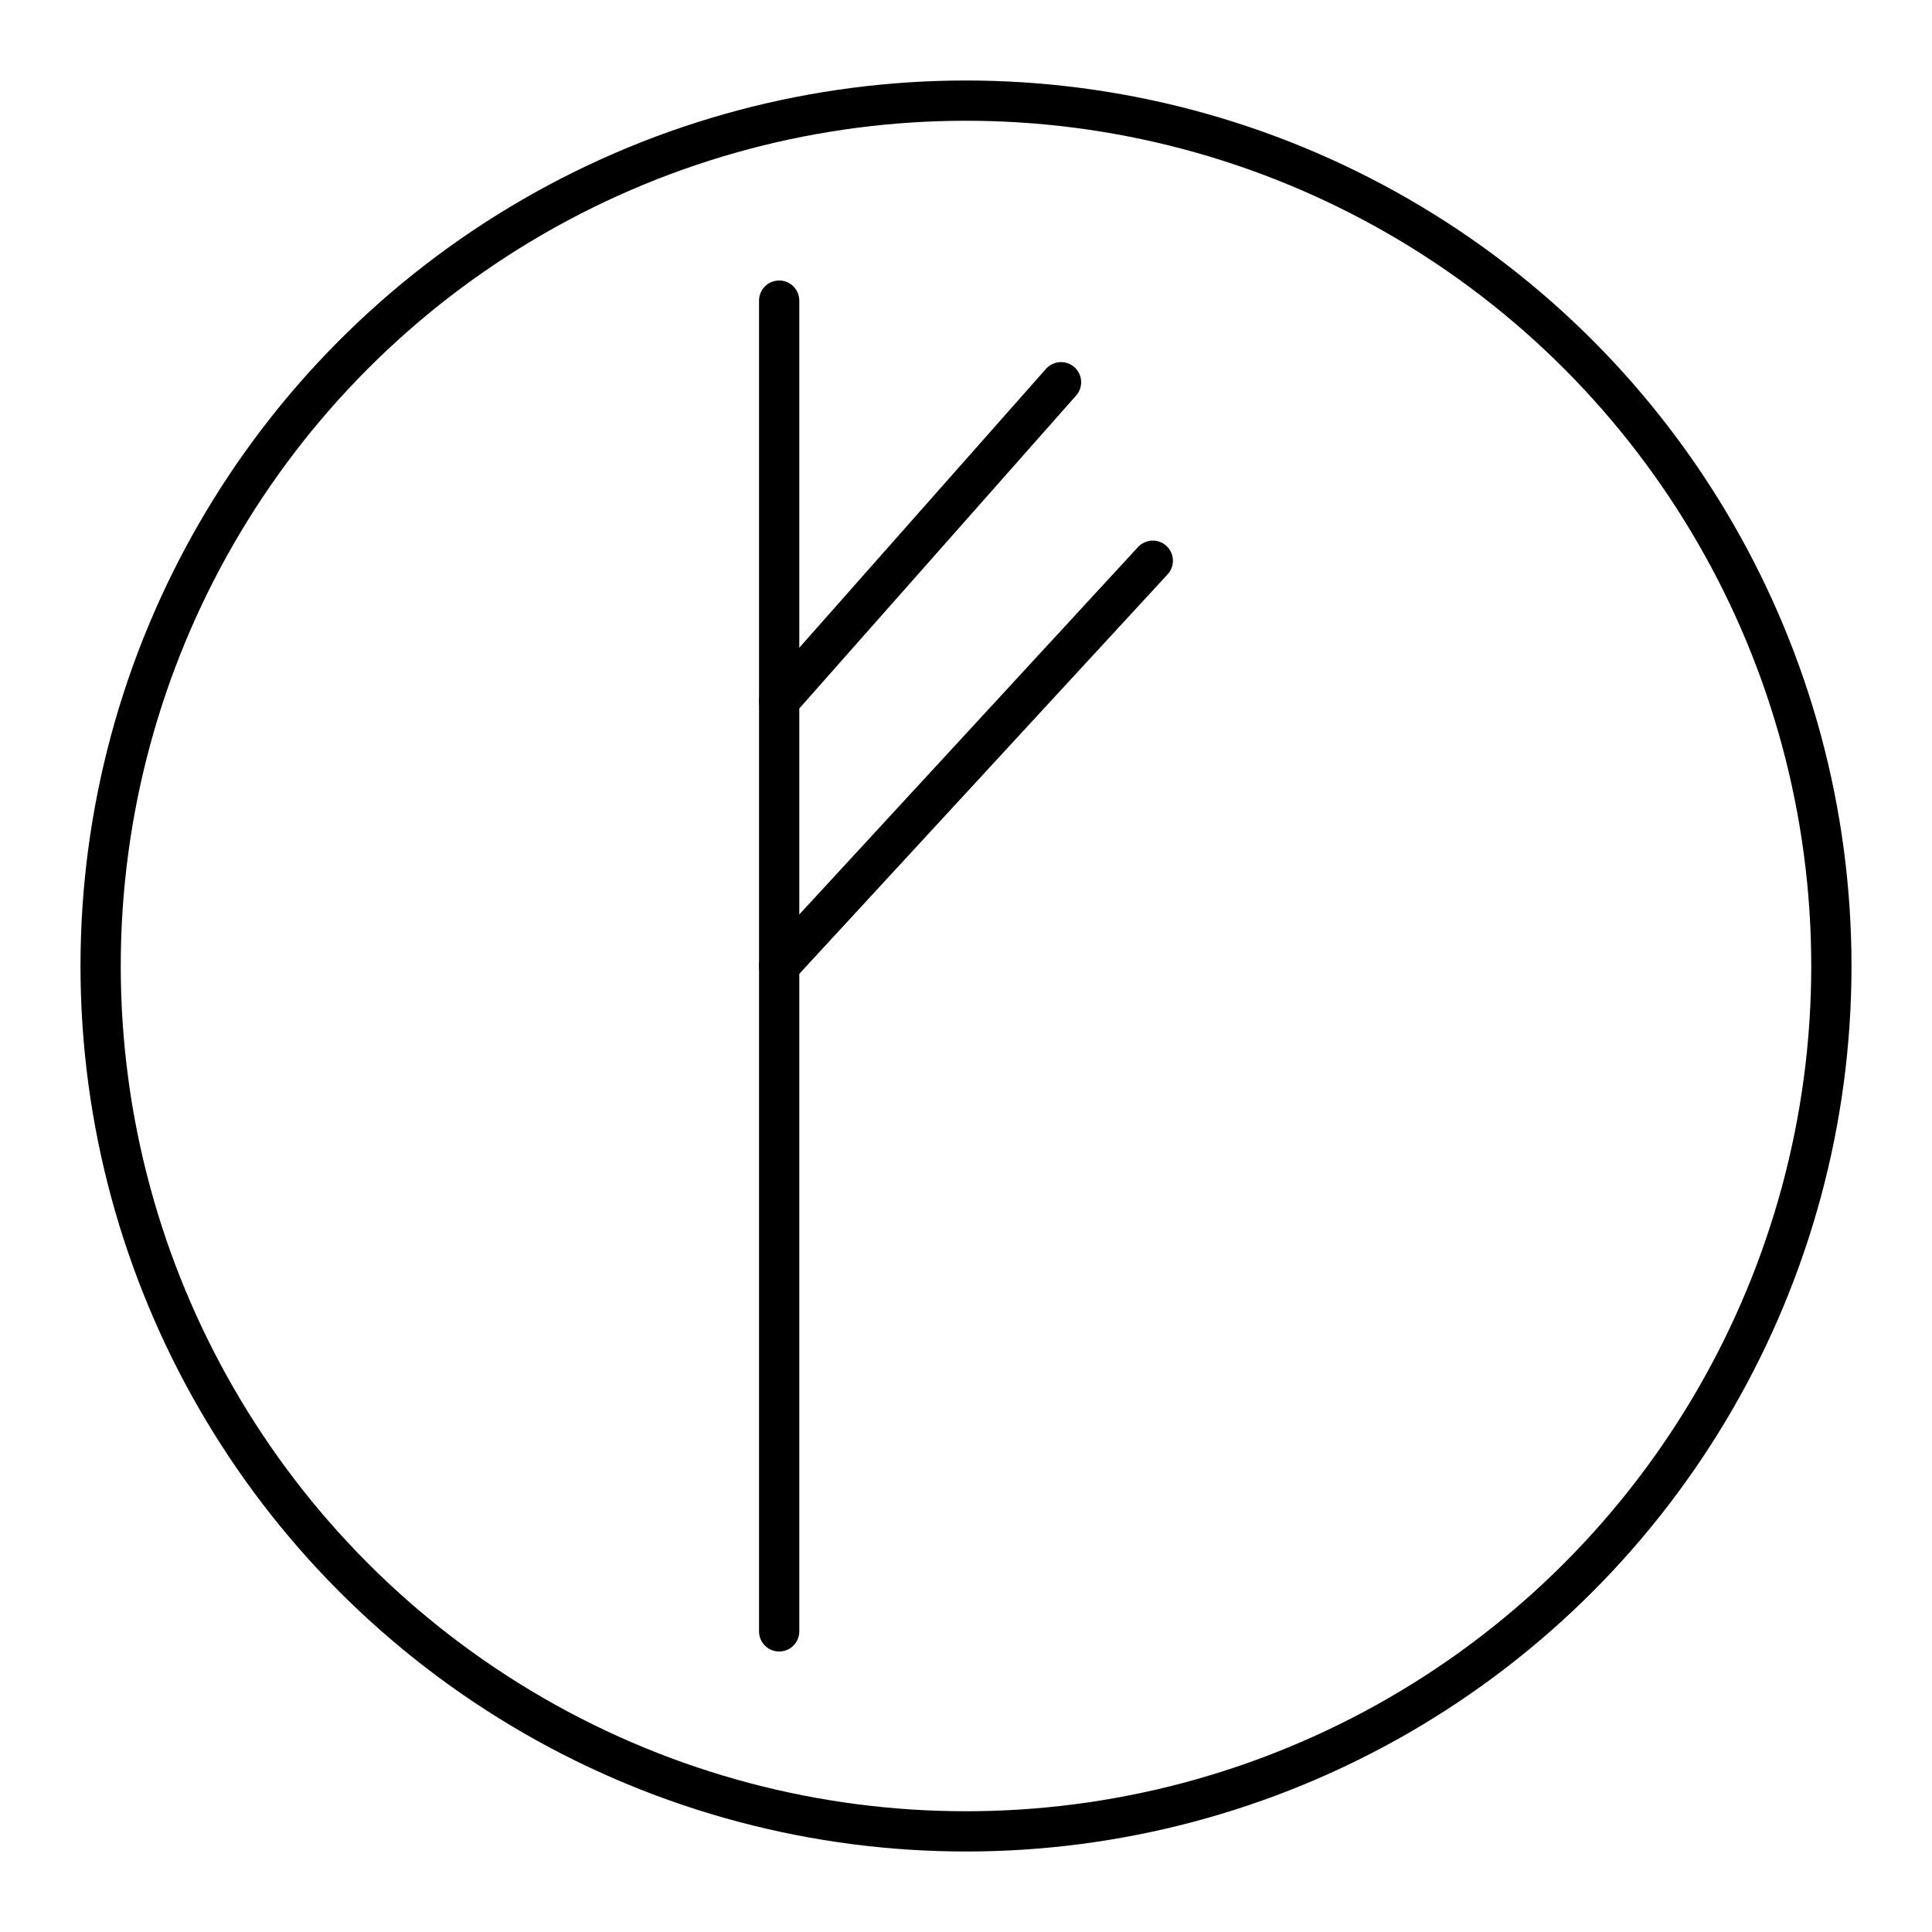 <?xml version="1.0" encoding="UTF-8"?><svg id="b" xmlns="http://www.w3.org/2000/svg" viewBox="0 0 48 48"><defs><style>.f{fill:none;stroke:#000;stroke-linecap:round;stroke-linejoin:round;}</style></defs><circle class="f" cx="24" cy="24" r="21.5"/><path class="f" d="M19.358,7.469v33.062"/><path class="f" d="M19.358,17.413l7.003-7.917"/><path class="f" d="M19.358,24l9.283-10.069"/></svg>
